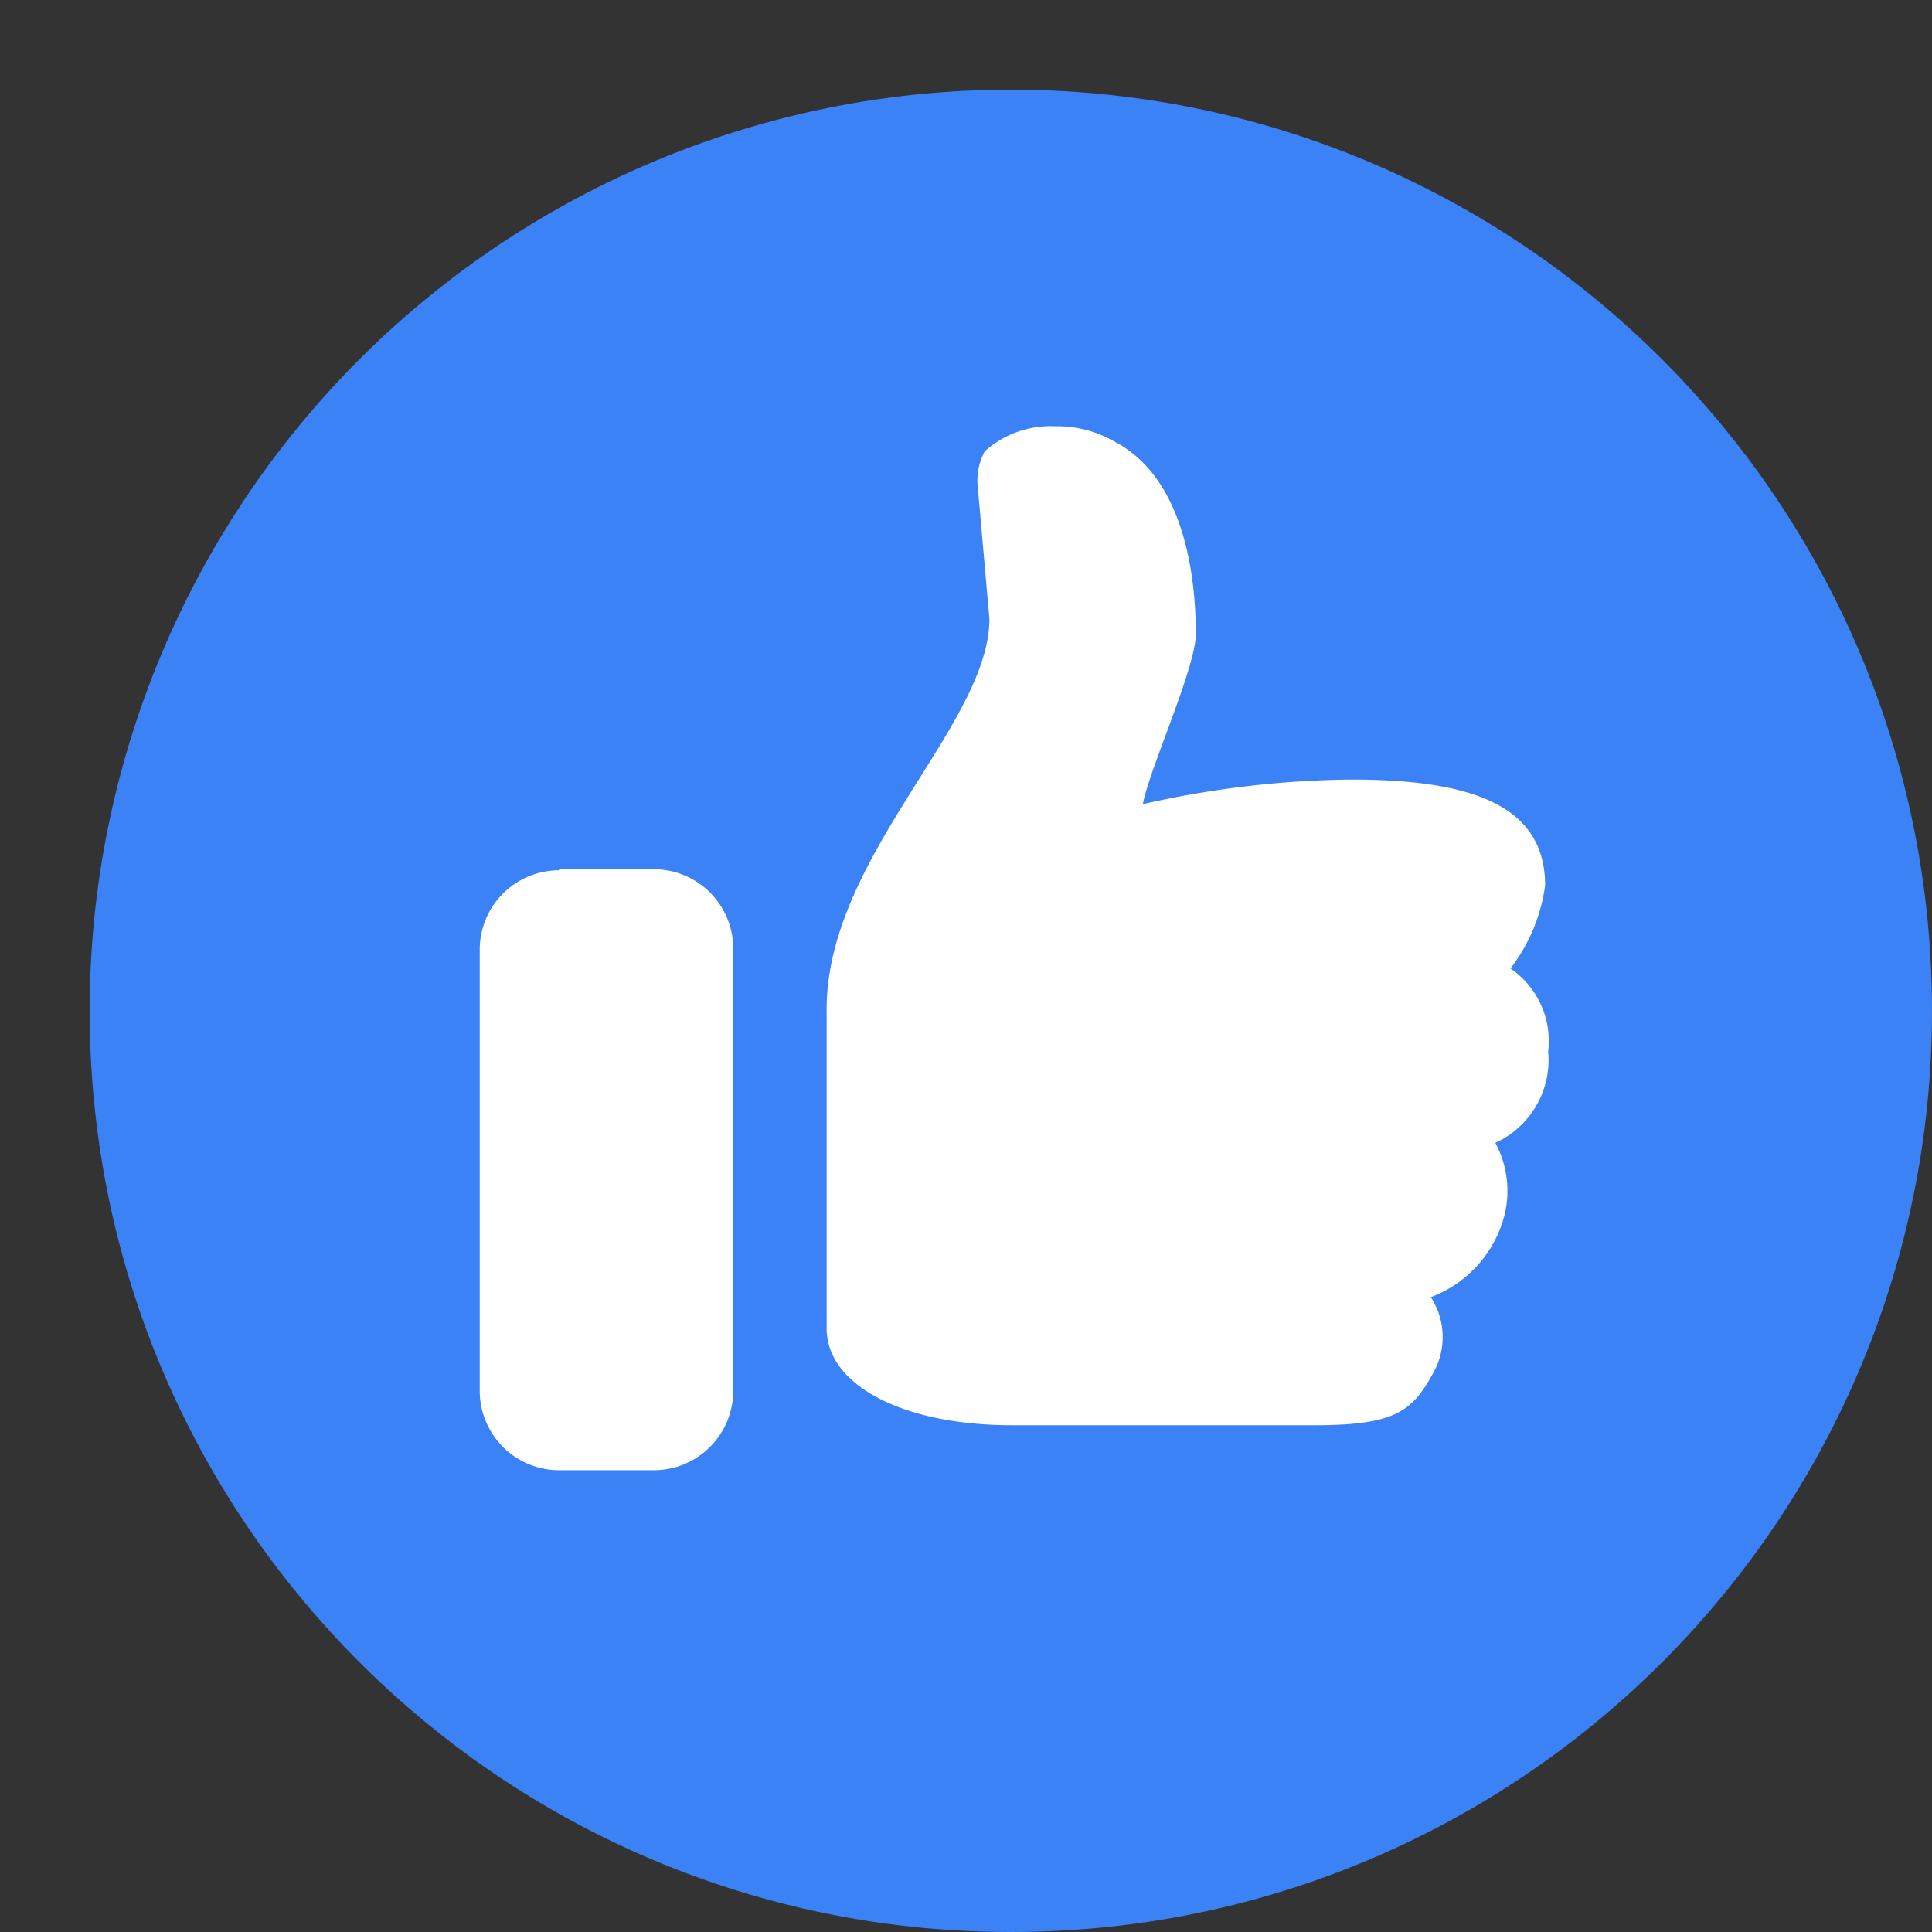 <svg xmlns="http://www.w3.org/2000/svg" class="w-4" viewBox="-9.31 -9.31 200.6 200.599"><rect x="-9.31" y="-9.31" width="200.6" height="200.599" fill="#333333" stroke="none"/><path fill="#3b82f6" d="M0 95.645c0 52.823 42.822 95.644 95.645 95.644s95.644-42.821 95.644-95.644C191.29 42.822 148.468 0 95.645 0A95.617 95.617 0 0 0 0 95.645"/><path fill="#fff" d="M151.421 99.986a9.1 9.1 0 0 0-3.901-8.737 18.1 18.1 0 0 0 3.6-8.628c0-8.463-7.941-10.99-20.168-10.99-7.27.08-14.51.936-21.597 2.555.66-3.627 5.496-14.15 5.496-17.667 0-7.31-1.731-16.486-8.436-19.976a11.9 11.9 0 0 0-6.154-1.593c-2.68-.126-5.303.8-7.309 2.583a6.3 6.3 0 0 0-.742 3.681l1.21 13.738c0 10.99-16.899 24.729-16.899 40.528v33.136c0 5.88 7.886 10.056 19.234 10.056h31.46c8.243 0 10.084-1.428 12.2-5.275a7.58 7.58 0 0 0-.166-8.023 12.36 12.36 0 0 0 7.749-8.93 10.58 10.58 0 0 0-1.044-7.089 9.48 9.48 0 0 0 5.495-9.369M48.743 80.945h9.836a8.243 8.243 0 0 1 8.243 8.243V135.1a8.243 8.243 0 0 1-8.243 8.242h-9.836A8.243 8.243 0 0 1 40.5 135.1V89.298a8.243 8.243 0 0 1 8.243-8.243"/></svg>